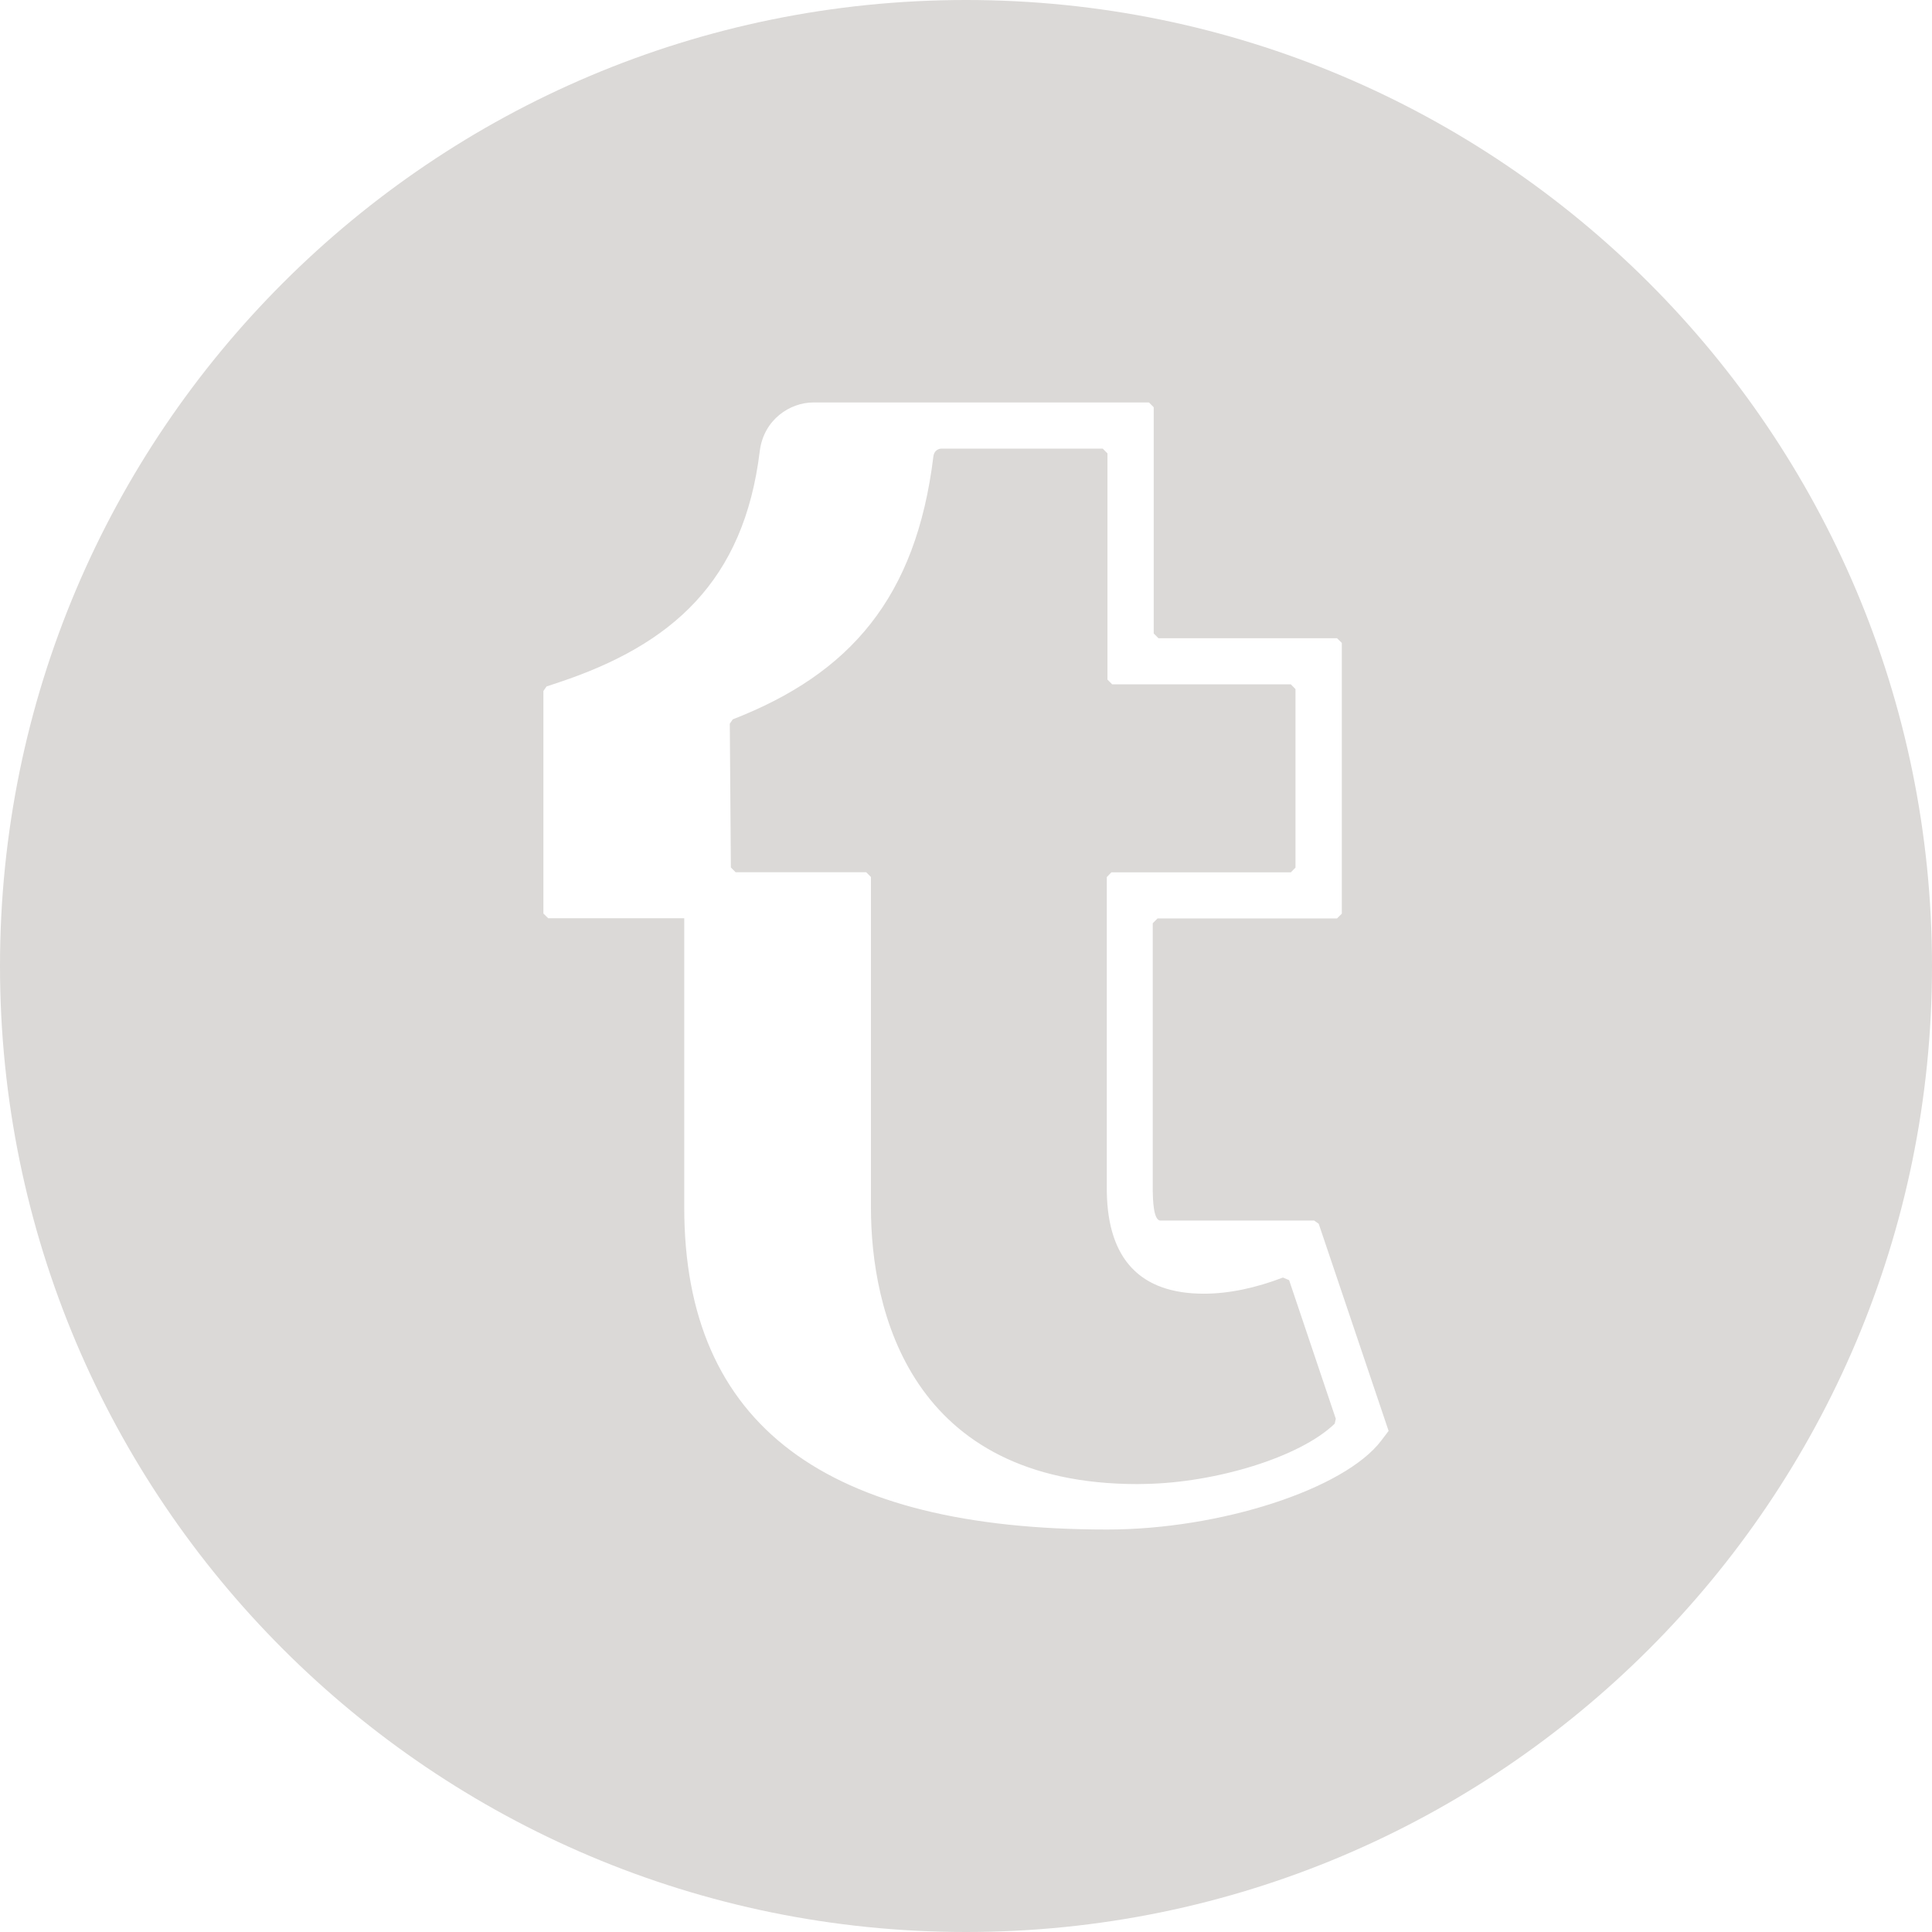 <?xml version="1.0" encoding="utf-8"?>
<!-- Generator: Adobe Illustrator 16.0.0, SVG Export Plug-In . SVG Version: 6.00 Build 0)  -->
<!DOCTYPE svg PUBLIC "-//W3C//DTD SVG 1.1//EN" "http://www.w3.org/Graphics/SVG/1.1/DTD/svg11.dtd">
<svg version="1.1" id="Layer_1" xmlns="http://www.w3.org/2000/svg" xmlns:xlink="http://www.w3.org/1999/xlink" x="0px" y="0px"
	 width="50px" height="50px" viewBox="0 0 50 50" enable-background="new 0 0 50 50" xml:space="preserve">
<g>
	<path fill="#DBD9D7" d="M25,0C11.193,0,0,11.194,0,25c0,13.807,11.193,25,25,25s25-11.193,25-25C50,11.194,38.807,0,25,0z
		 M35.746,37.284c-0.956,1.26-4.175,2.3-7.09,2.3c-7.255,0-10.948-2.674-10.948-8.336v-7.484h-3.521l-0.124-0.122v-5.759
		l0.081-0.117l0.324-0.108c2.913-0.971,4.785-2.608,5.195-5.986c0.103-0.817,0.786-1.256,1.384-1.256h8.689l0.122,0.124v5.854
		l0.122,0.123h4.622l0.124,0.122v7.007l-0.124,0.123h-4.645l-0.124,0.124v6.94c0.004,0.189,0.013,0.755,0.199,0.755h3.978
		l0.118,0.083l1.809,5.361L35.746,37.284z M33.362,33.13l1.208,3.587l-0.028,0.128c-0.911,0.879-3.104,1.528-4.896,1.559
		l-0.205,0.004c-5.892,0-6.901-4.5-6.901-7.157v-8.554l-0.124-0.124h-3.379l-0.122-0.123l-0.028-3.721l0.077-0.112
		c3.043-1.185,4.744-3.154,5.191-6.798c0.024-0.201,0.191-0.208,0.195-0.208h4.189l0.122,0.123v5.854l0.122,0.123h4.624l0.12,0.123
		v4.619l-0.12,0.123h-4.645l-0.118,0.123v8.149c0.029,1.745,0.869,2.633,2.511,2.633c0.659,0,1.355-0.153,2.047-0.418L33.362,33.13z
		"/>
</g>
</svg>
